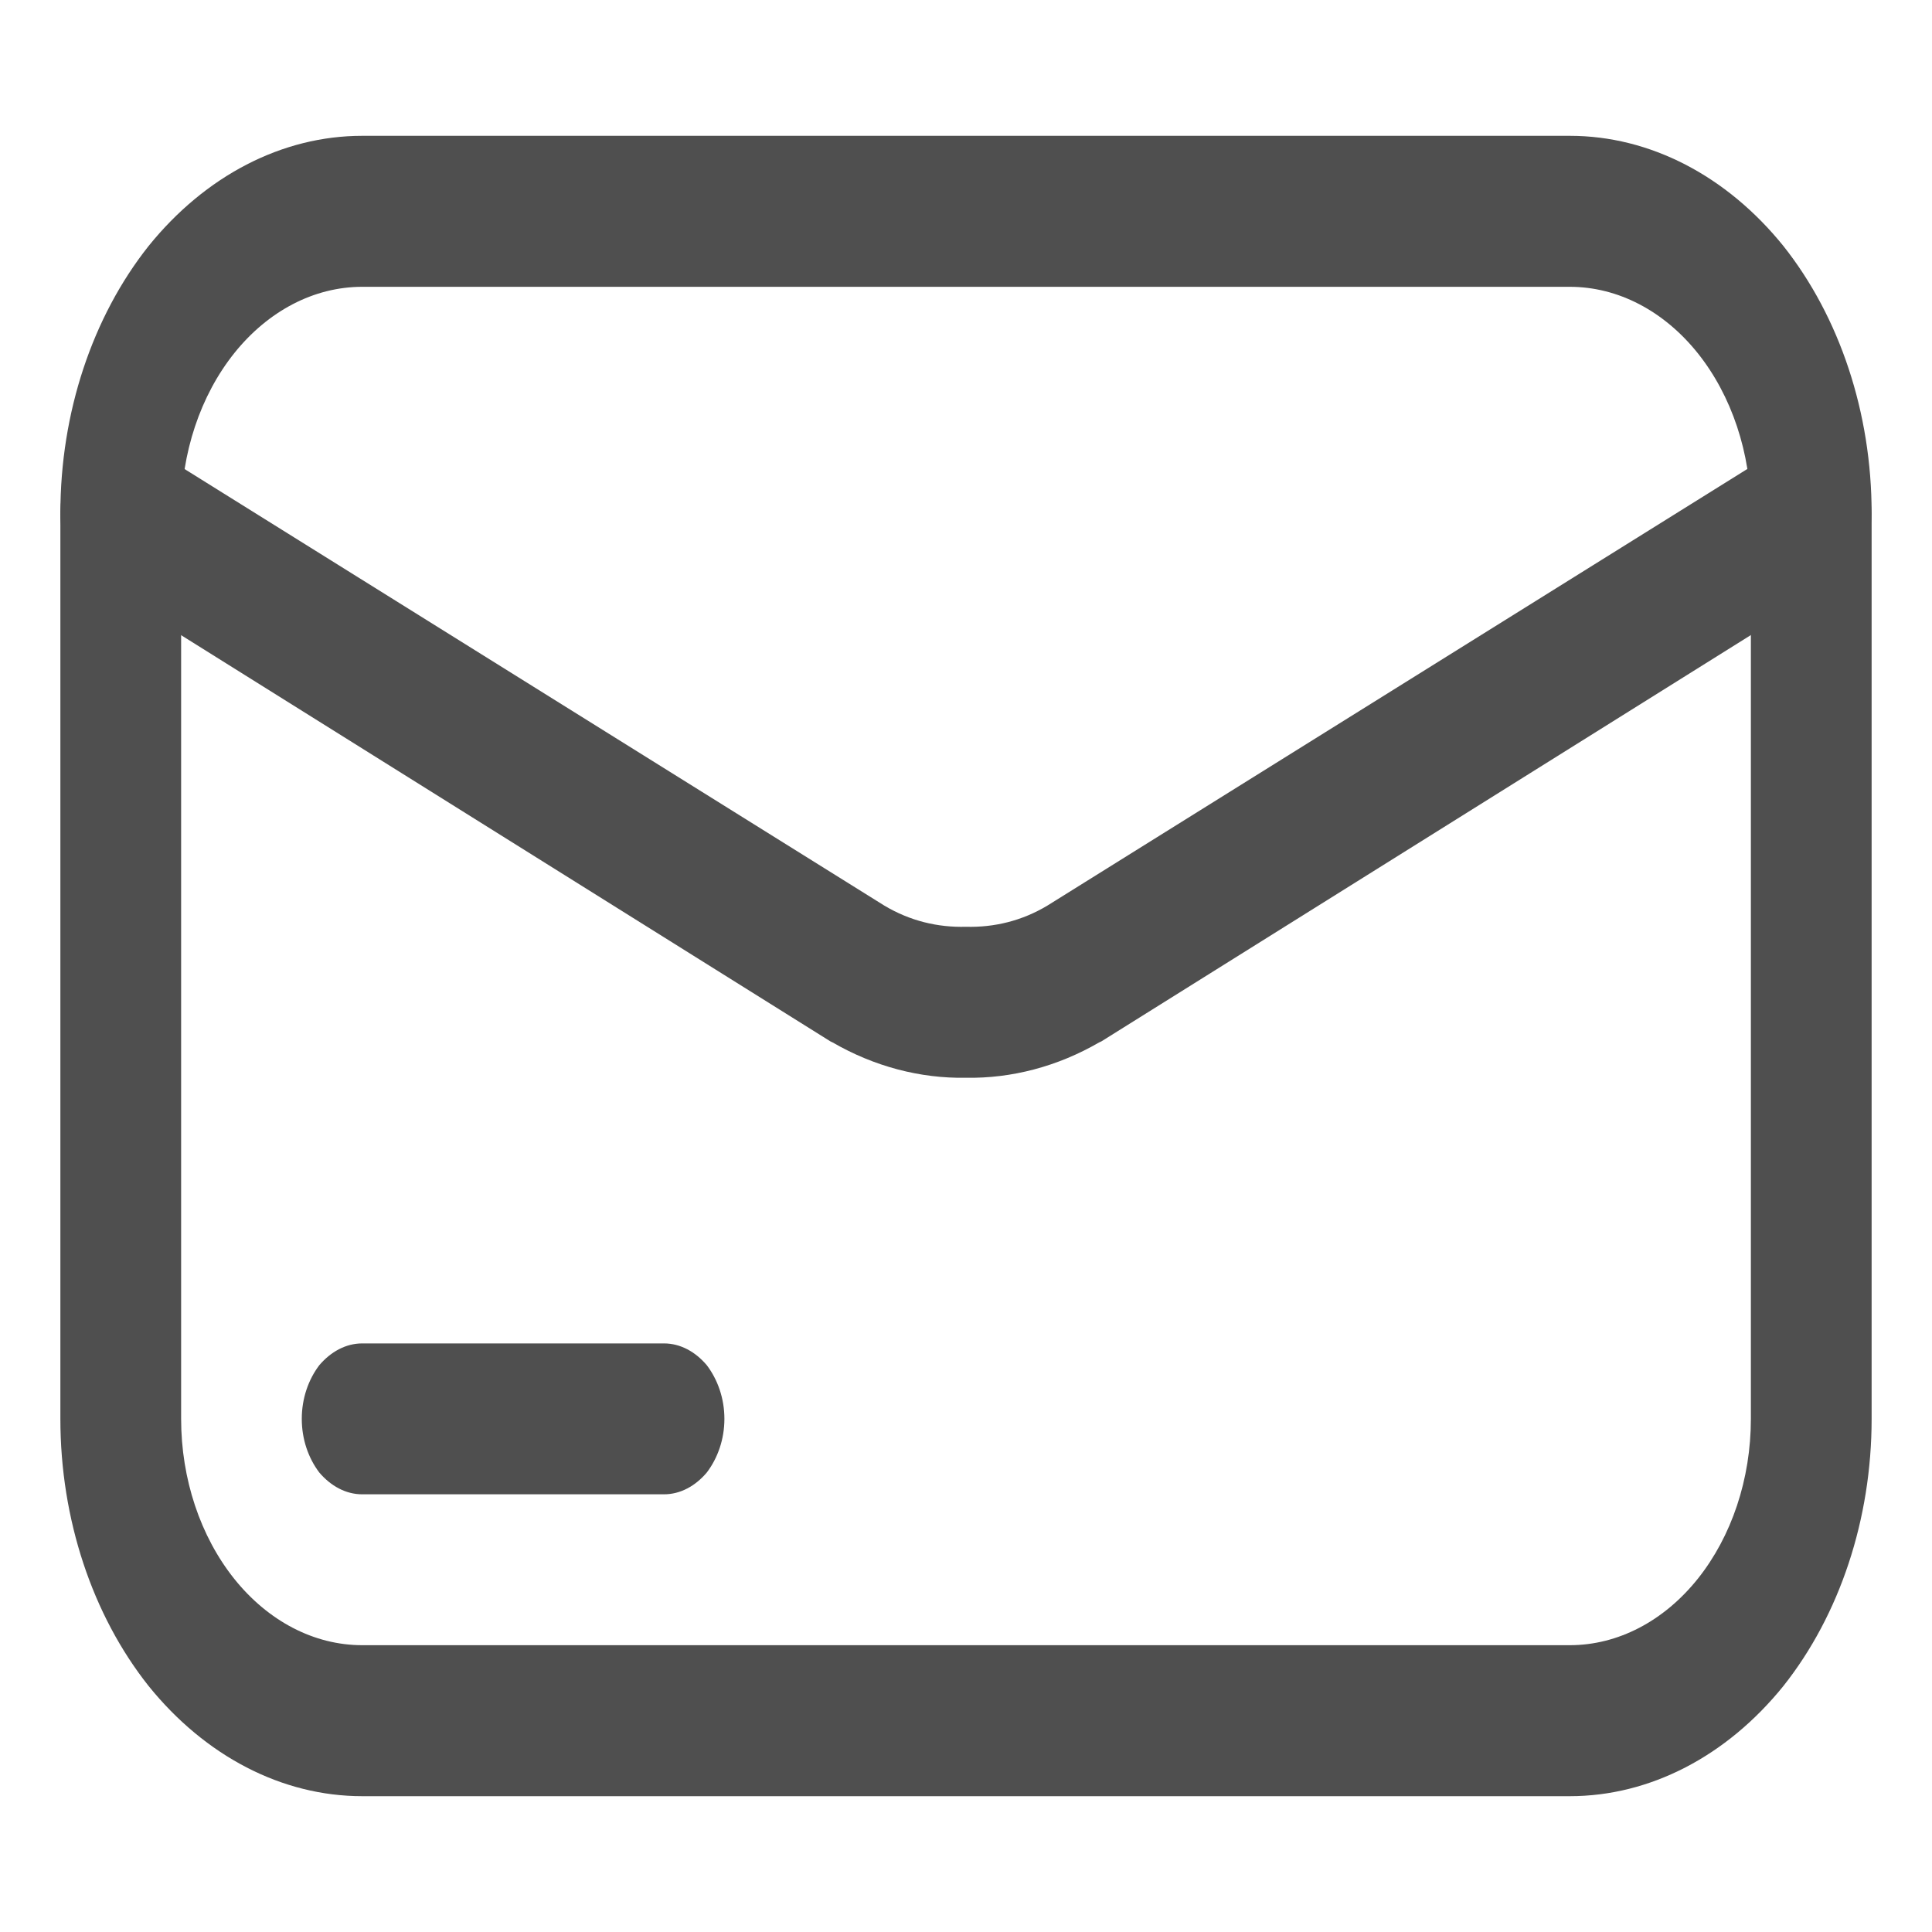 <svg width="20" height="20" viewBox="0 0 20 20" fill="none" xmlns="http://www.w3.org/2000/svg">
<path d="M18.468 4.618C18.617 4.524 18.786 4.508 18.949 4.571C19.105 4.641 19.236 4.782 19.305 4.961C19.38 5.149 19.392 5.36 19.343 5.563C19.286 5.758 19.174 5.922 19.03 6.008L11.399 10.782C11.393 10.782 11.386 10.79 11.38 10.79C10.949 11.04 10.474 11.165 9.999 11.157C9.524 11.165 9.049 11.04 8.617 10.79C8.611 10.79 8.605 10.782 8.599 10.782L0.968 6.008C0.824 5.922 0.711 5.758 0.655 5.563C0.605 5.36 0.618 5.149 0.693 4.961C0.761 4.782 0.892 4.641 1.049 4.571C1.211 4.508 1.38 4.524 1.53 4.618L9.155 9.375C9.418 9.532 9.705 9.602 9.999 9.594C10.293 9.602 10.58 9.532 10.842 9.375L18.468 4.618ZM6.874 13.907C7.043 13.907 7.199 13.993 7.317 14.133C7.43 14.282 7.499 14.477 7.499 14.688C7.499 14.899 7.43 15.094 7.317 15.243C7.199 15.383 7.043 15.469 6.874 15.469H3.749C3.58 15.469 3.424 15.383 3.305 15.243C3.192 15.094 3.124 14.899 3.124 14.688C3.124 14.477 3.192 14.282 3.305 14.133C3.424 13.993 3.58 13.907 3.749 13.907H6.874Z" fill="#4F4F4F"/>
<path fill-rule="evenodd" clip-rule="evenodd" d="M3.75 1.406H16.25C17.081 1.406 17.875 1.82 18.462 2.547C19.044 3.281 19.375 4.273 19.375 5.312V14.688C19.375 15.727 19.044 16.719 18.462 17.453C17.875 18.18 17.081 18.594 16.25 18.594H3.75C2.919 18.594 2.125 18.18 1.538 17.453C0.956 16.719 0.625 15.727 0.625 14.688V5.312C0.625 4.273 0.956 3.281 1.538 2.547C2.125 1.82 2.919 1.406 3.75 1.406ZM3.75 2.969H16.25C16.75 2.969 17.225 3.219 17.575 3.656C17.925 4.094 18.125 4.688 18.125 5.312V14.688C18.125 15.312 17.925 15.906 17.575 16.344C17.225 16.781 16.75 17.031 16.25 17.031H3.75C3.25 17.031 2.775 16.781 2.425 16.344C2.075 15.906 1.875 15.312 1.875 14.688V5.312C1.875 4.688 2.075 4.094 2.425 3.656C2.775 3.219 3.25 2.969 3.75 2.969Z" fill="#4F4F4F"/>
</svg>

